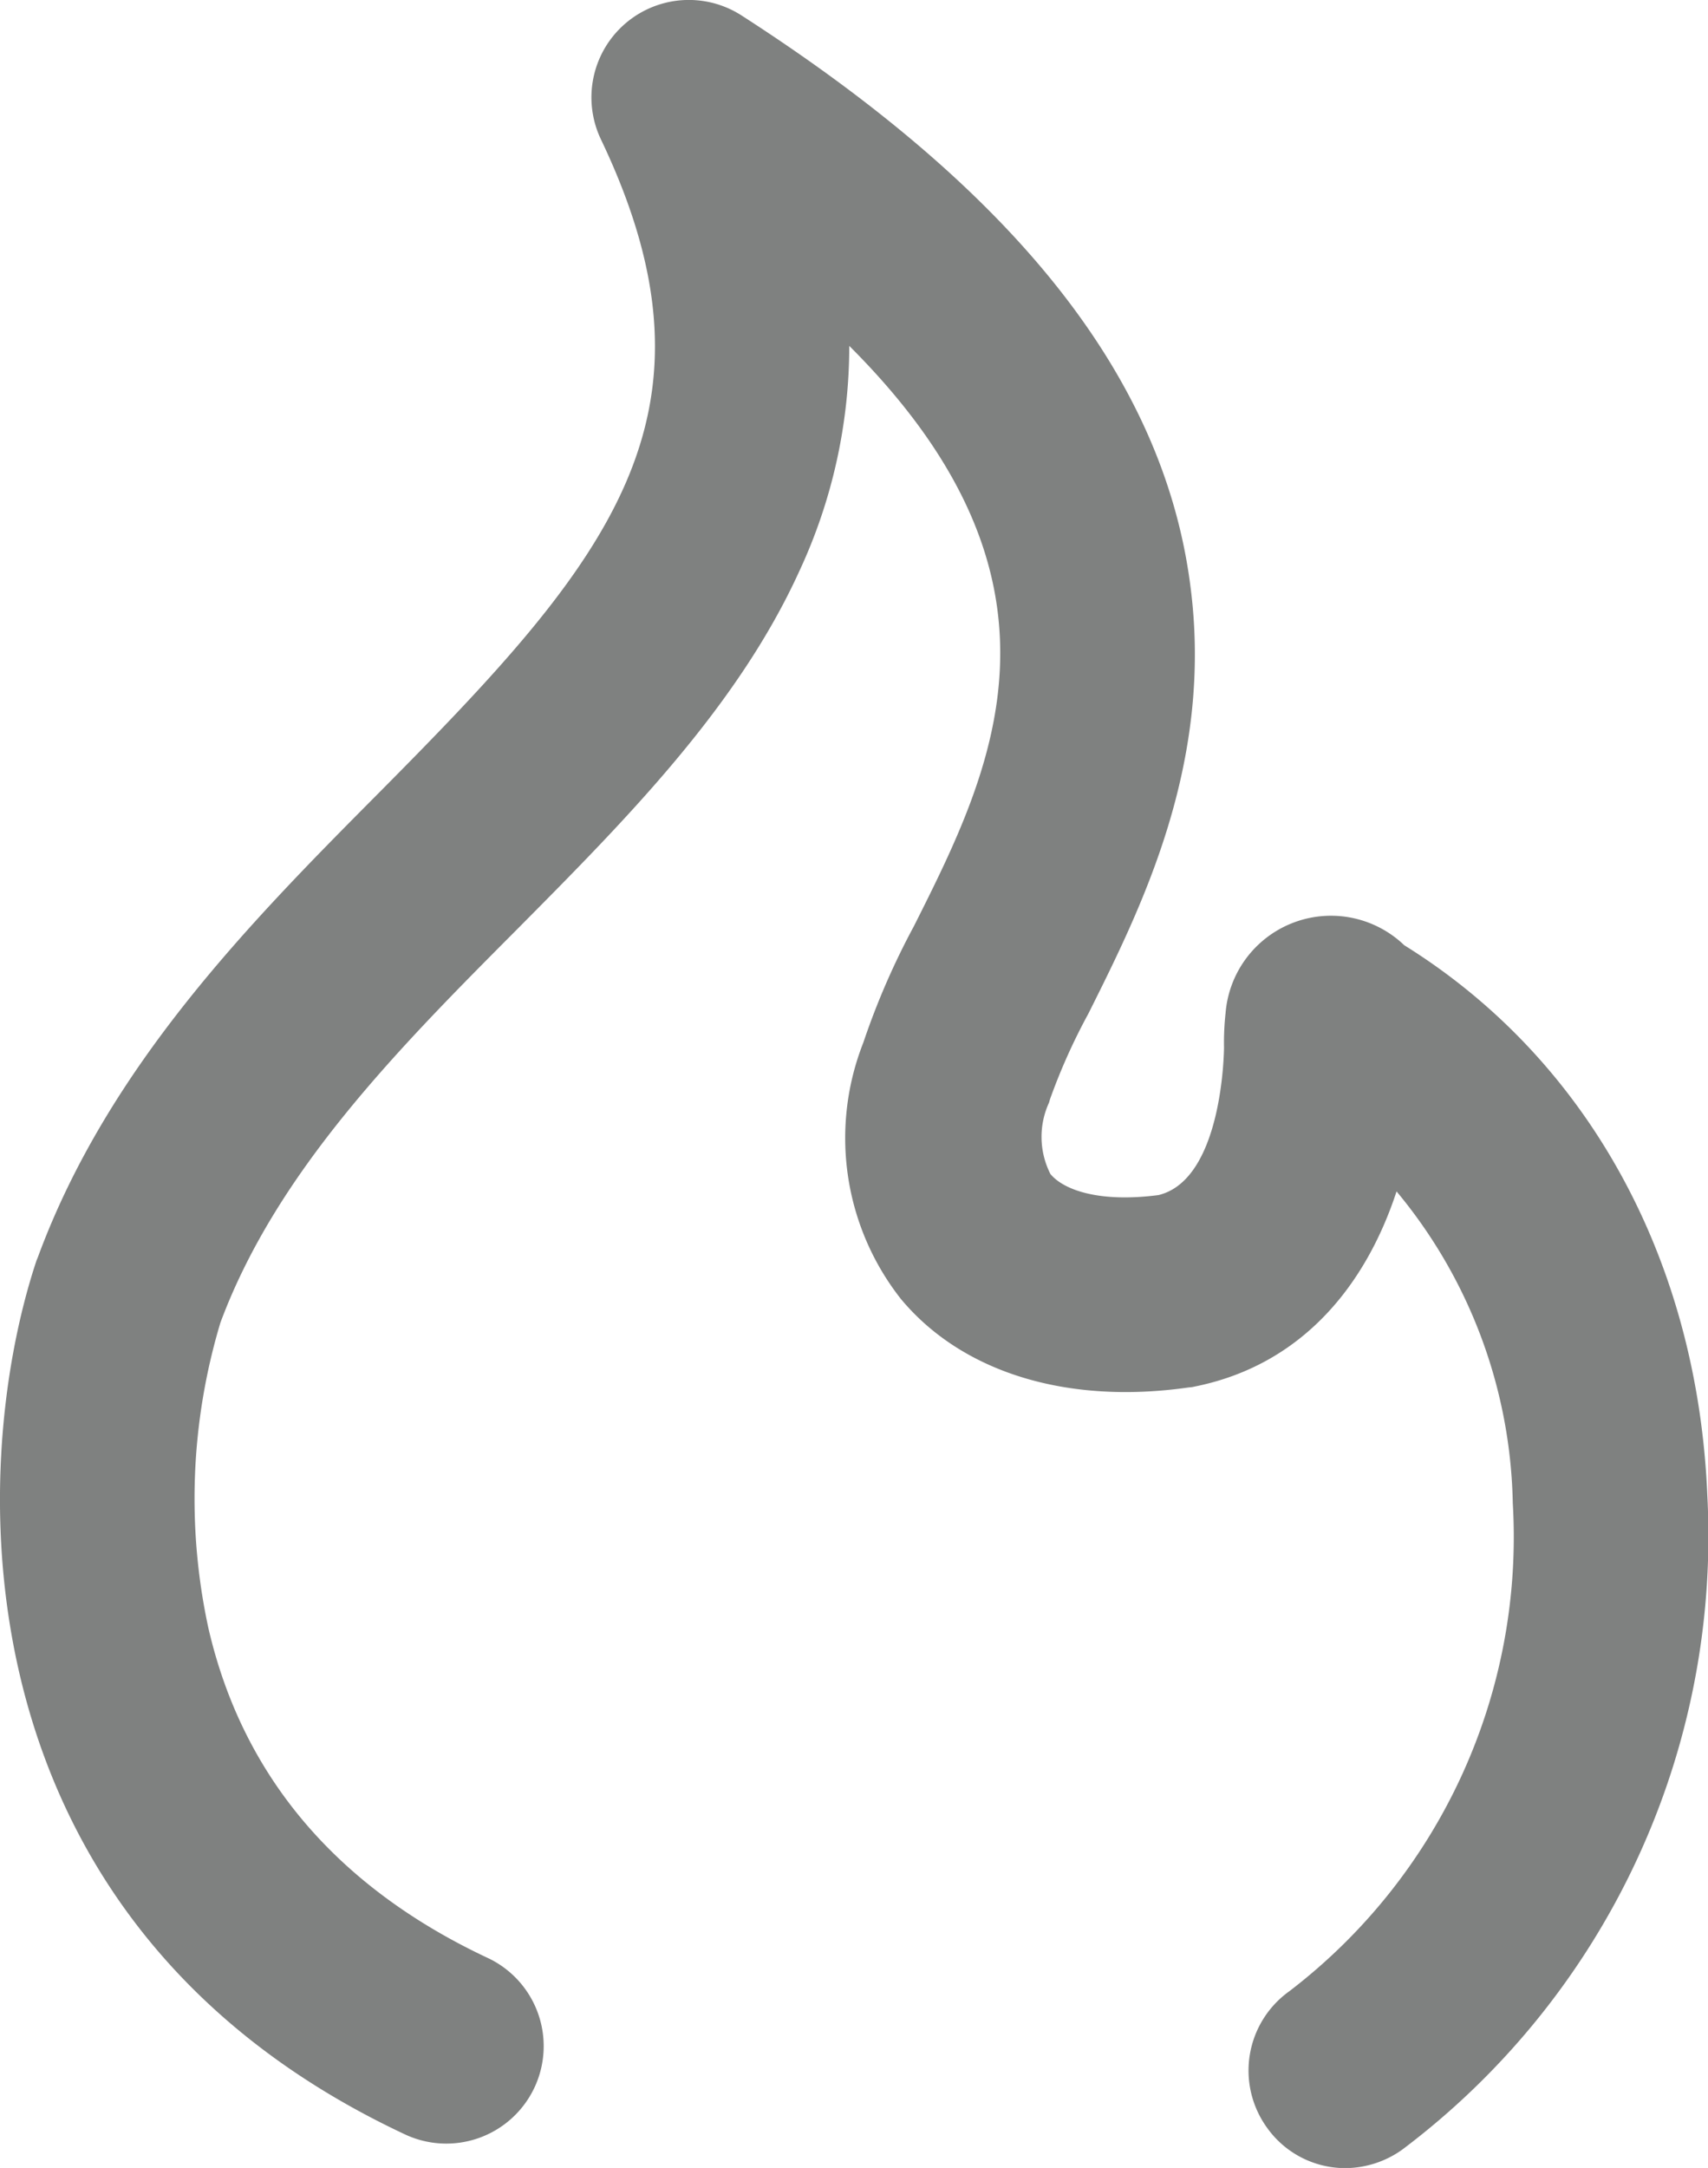 <svg xmlns="http://www.w3.org/2000/svg" width="51.753" height="65.642" viewBox="0 0 51.753 65.642">
  <path id="new_6" d="M46.911,71.539A2.99,2.99,0,0,1,45.2,72.1a2.907,2.907,0,0,1-2.4-1.241,2.951,2.951,0,0,1,.686-4.113,17.306,17.306,0,0,0,6.773-14.775,15.19,15.19,0,0,0-3.522-9.444c-.91,2.778-2.813,5.248-6.123,5.91a.8.8,0,0,1-.165.024c-3.688.532-6.879-.449-8.735-2.683a7.877,7.877,0,0,1-1.135-7.754,22.749,22.749,0,0,1,1.537-3.534c2.376-4.728,5.224-10.4-1.962-17.564a16.13,16.13,0,0,1-1.513,6.82c-1.879,4.125-5.272,7.541-8.546,10.839C16.51,38.184,12.81,41.907,11.1,46.5a18.505,18.505,0,0,0-.366,9.243c1.028,4.468,3.865,7.825,8.428,9.976a2.951,2.951,0,1,1-2.506,5.343C3.012,64.648,3.413,50.961,5.529,44.614c.012-.024.024-.059.035-.083,2.139-5.815,6.5-10.212,10.354-14.089,6.962-7.009,10.709-11.394,6.714-19.763A2.951,2.951,0,0,1,26.888,6.92c8.345,5.366,12.789,11,13.6,17.257C41.2,29.567,39,33.94,37.4,37.143a18.28,18.28,0,0,0-1.158,2.577c-.012.035-.024.083-.035.118A2.483,2.483,0,0,0,36.249,42c.39.473,1.454.875,3.274.638,1.962-.473,1.986-4.432,1.986-4.468a8.2,8.2,0,0,1,.047-1.04,3.205,3.205,0,0,1,5.414-2.057c5.555,3.451,8.889,9.515,9.184,16.666A23.243,23.243,0,0,1,46.911,71.539Z" transform="translate(-4.421 -6.453)" fill="#7f8180"/>
</svg>
